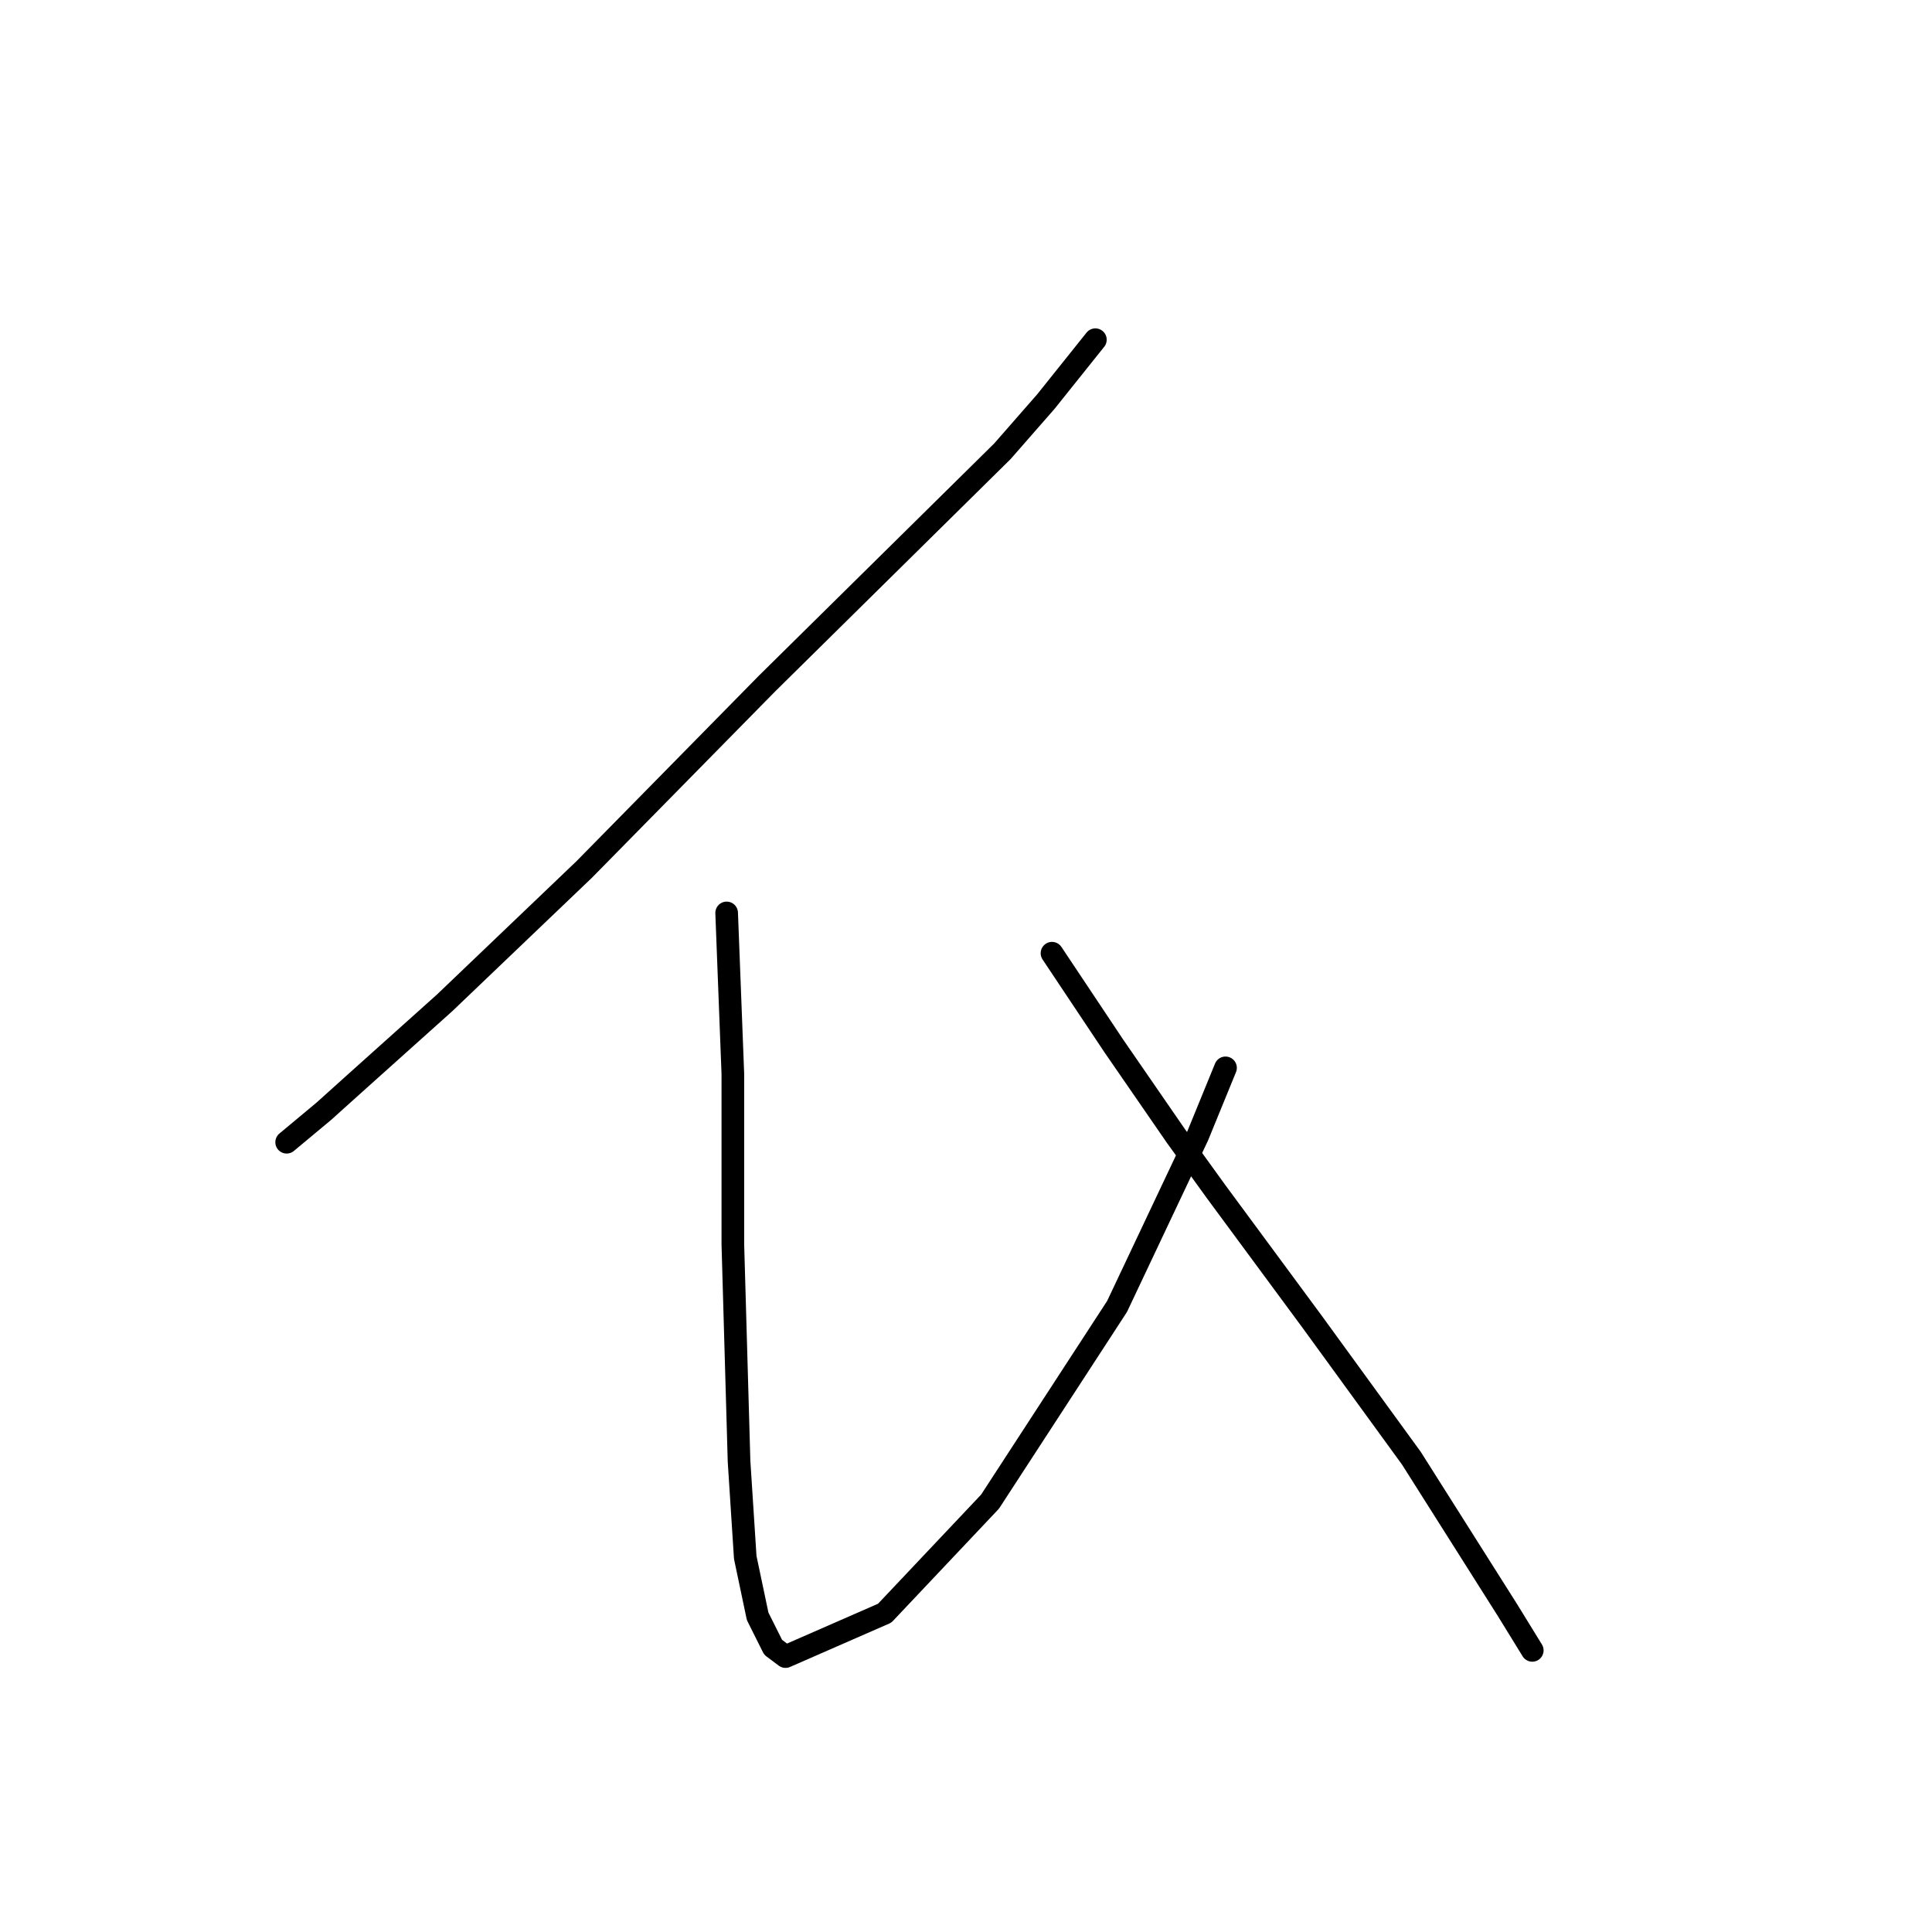 <?xml version="1.0" standalone="no"?>
    <svg width="256" height="256" xmlns="http://www.w3.org/2000/svg" version="1.1">
    <polyline stroke="black" stroke-width="3" stroke-linecap="round" fill="transparent" stroke-linejoin="round" points="145.143 45.013 138.574 53.224 132.826 59.793 101.623 90.586 77.399 115.22 58.923 132.875 47.017 143.55 42.911 147.245 37.984 151.351 37.984 151.351 " />
        <polyline stroke="black" stroke-width="3" stroke-linecap="round" fill="transparent" stroke-linejoin="round" points="96.285 120.968 97.107 142.318 97.107 164.899 97.928 193.639 98.749 206.367 100.391 214.168 102.444 218.274 104.086 219.505 117.224 213.757 131.184 198.977 148.017 173.111 158.692 150.529 162.387 141.497 162.387 141.497 " />
        <polyline stroke="black" stroke-width="3" stroke-linecap="round" fill="transparent" stroke-linejoin="round" points="139.395 126.306 147.607 138.623 155.818 150.529 161.156 157.92 173.883 175.164 187.022 193.229 199.749 213.347 203.034 218.684 203.034 218.684 " />
        </svg>